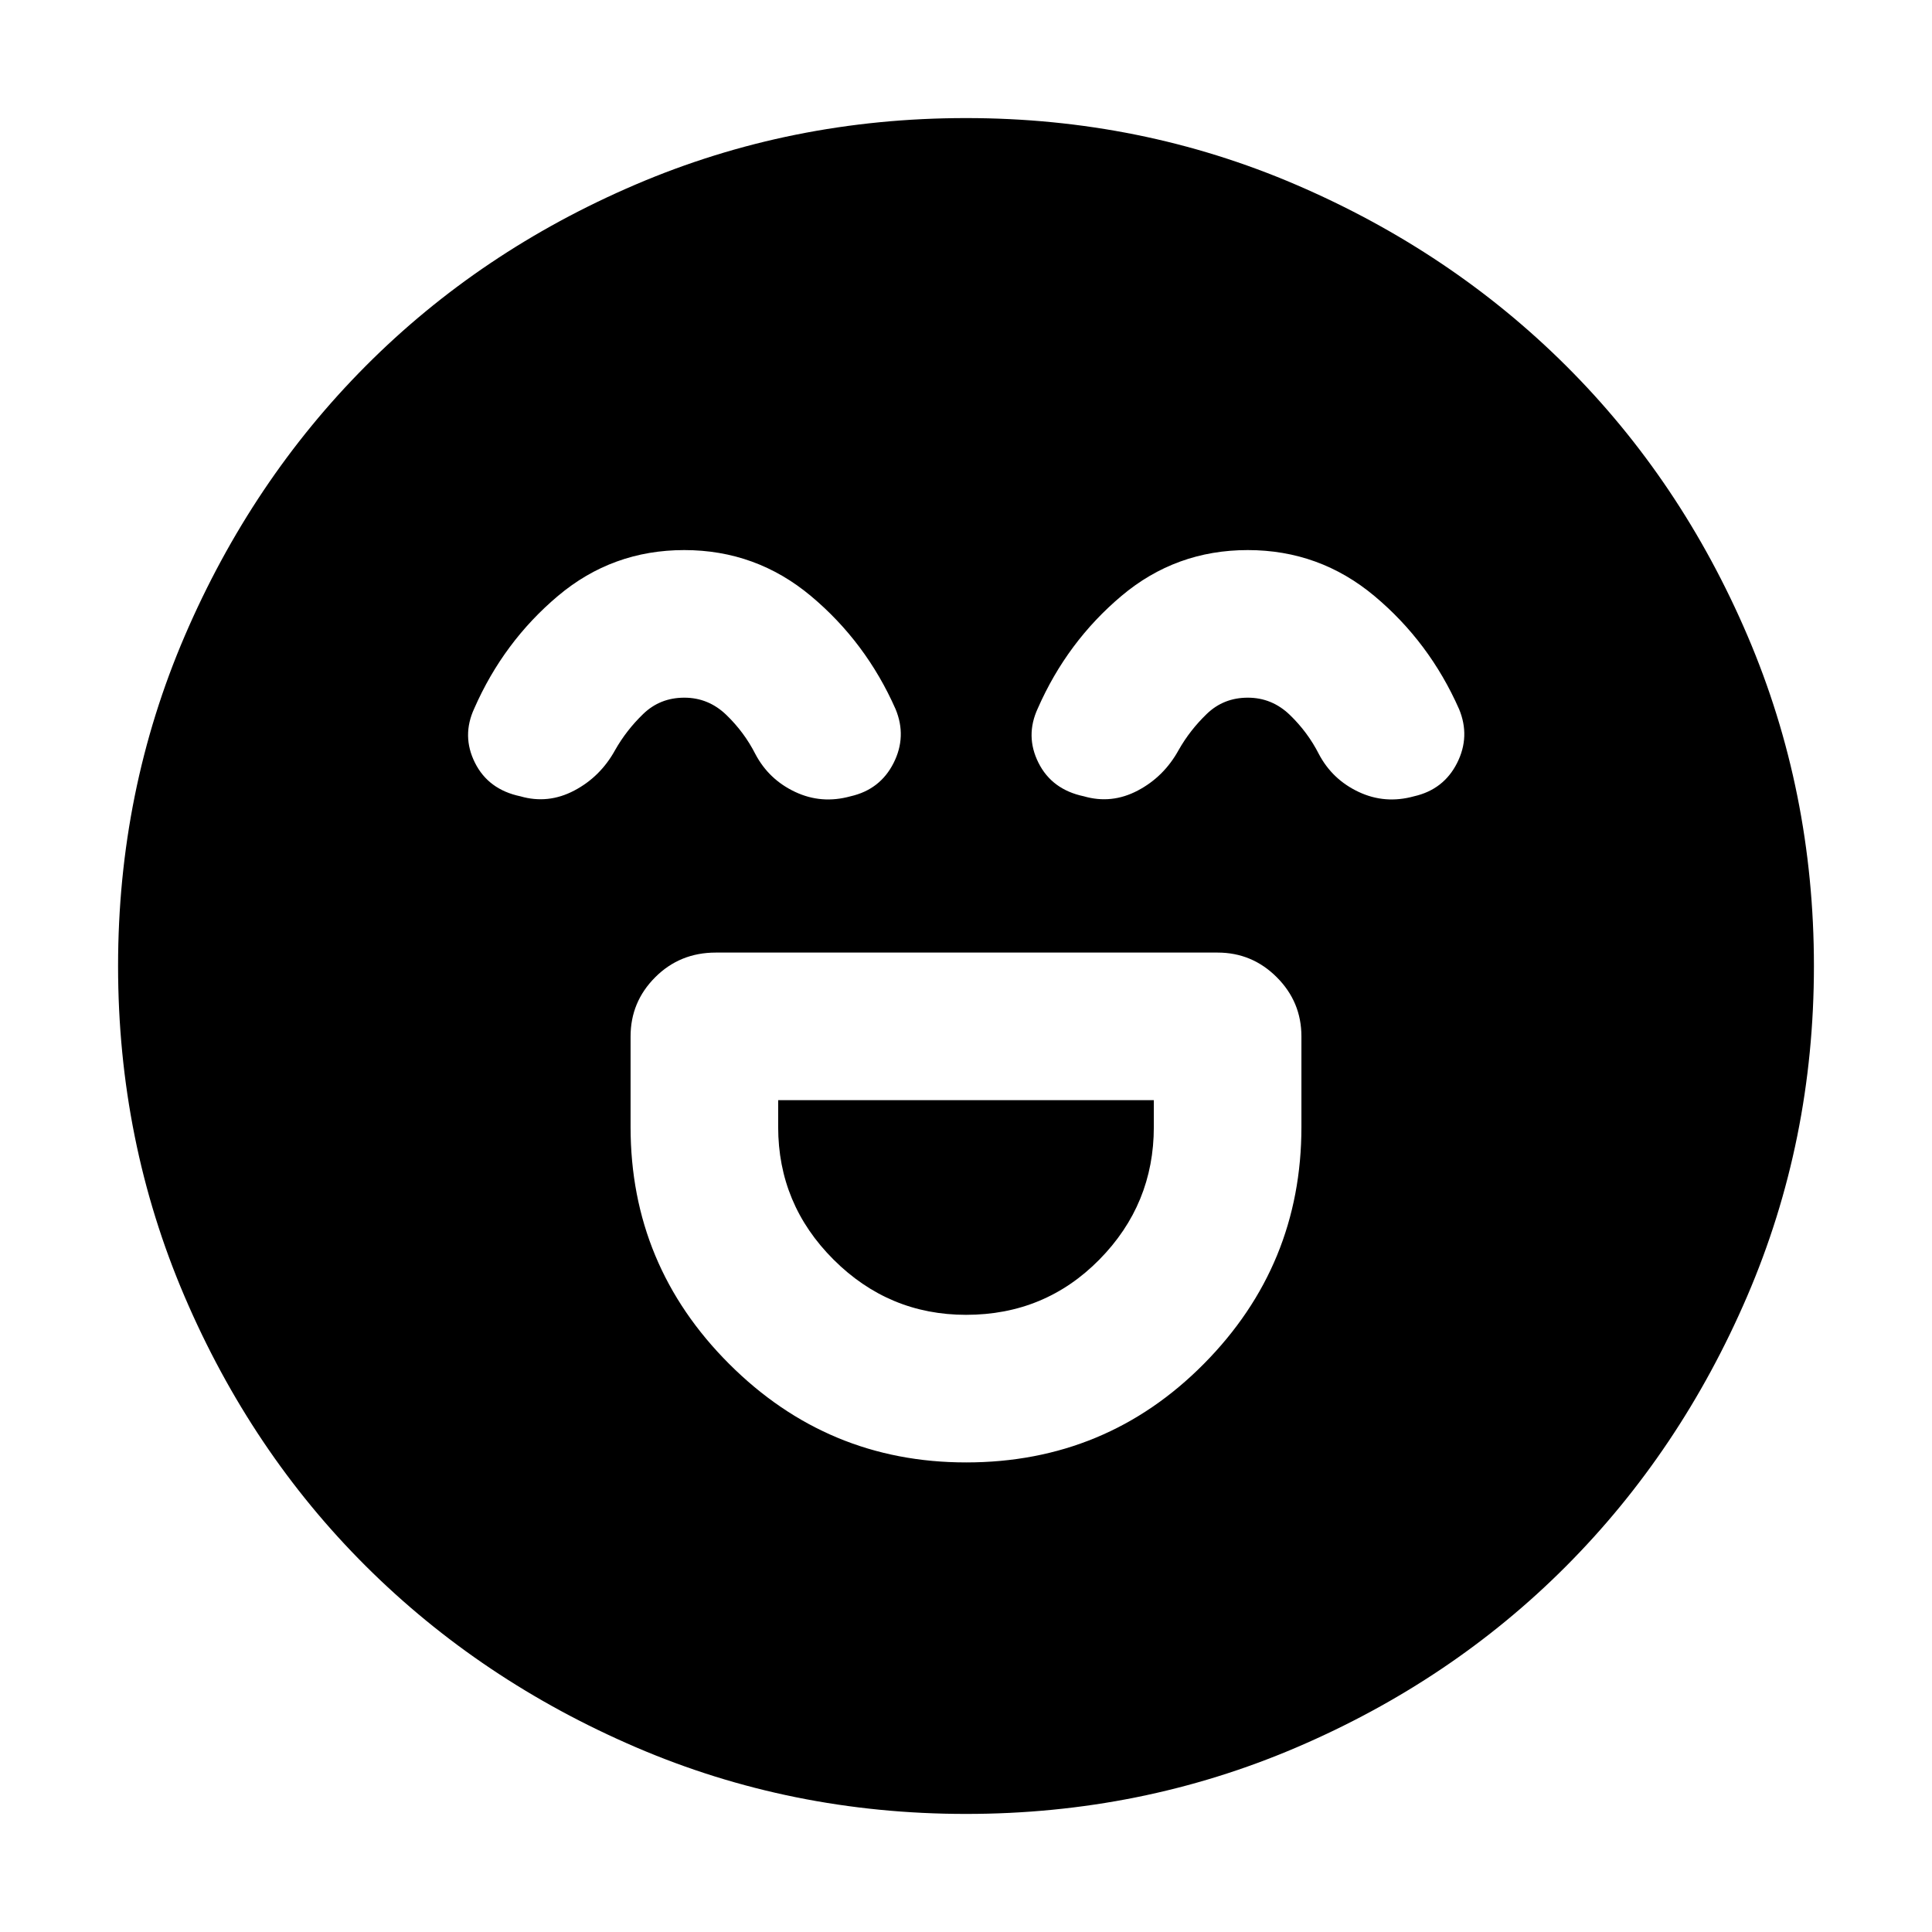 <svg xmlns="http://www.w3.org/2000/svg" height="40" viewBox="0 -960 960 960" width="40"><path d="M480.03-233.33q69.64 0 118.14-48.96T646.67-400v-45q0-17.18-12.25-29.42-12.24-12.25-29.42-12.25H355.67q-17.84 0-30.09 12.25-12.25 12.24-12.25 29.42v45q0 68.75 48.97 117.71 48.97 48.96 117.73 48.96Zm.02-73.34q-38.38 0-65.88-27.46-27.5-27.47-27.5-65.87v-13.33h186.66V-400q0 38.4-27.05 65.87-27.05 27.46-66.23 27.46Zm-140.06-380q-35.7 0-62.74 22.78-27.03 22.77-41.58 55.89-6.34 13.67.33 27t22.55 16.67q13.78 4 26.78-2.84 13-6.83 20.34-20.16 5.58-9.84 13.95-17.92 8.38-8.08 20.4-8.08 12.03 0 20.92 8.59 8.89 8.59 14.39 19.41 6.67 12.66 19.78 18.83 13.11 6.17 27.53 2.17 14.69-3.34 21.36-16.5 6.67-13.17 1-26.84-14.7-33.26-42-56.13-27.31-22.87-63.01-22.87Zm280 0q-35.7 0-62.74 22.78-27.03 22.77-41.58 55.89-6.34 13.67.33 27t22.55 16.67q13.78 4 26.78-2.84 13-6.83 20.34-20.16 5.58-9.84 13.96-17.92 8.37-8.08 20.39-8.08 12.03 0 20.92 8.59 8.89 8.59 14.39 19.41 6.67 12.66 19.78 18.83 13.11 6.17 27.53 2.17 14.69-3.34 21.36-16.5 6.67-13.17 1-26.84-14.7-33.26-42-56.13-27.31-22.87-63.01-22.87ZM480-58.67q-86.97 0-164.09-33.16-77.11-33.16-134.16-90-57.04-56.85-90.06-134.02Q58.67-393.03 58.67-480t33.16-164.09q33.16-77.11 90-134.16 56.85-57.04 134.02-90.06 77.18-33.02 164.15-33.02t164.09 33.16q77.11 33.16 134.16 90 57.04 56.85 90.06 134.02 33.02 77.18 33.02 164.15t-33.16 164.09q-33.16 77.11-90 134.16-56.85 57.04-134.02 90.06Q566.97-58.67 480-58.67Z"/></svg>